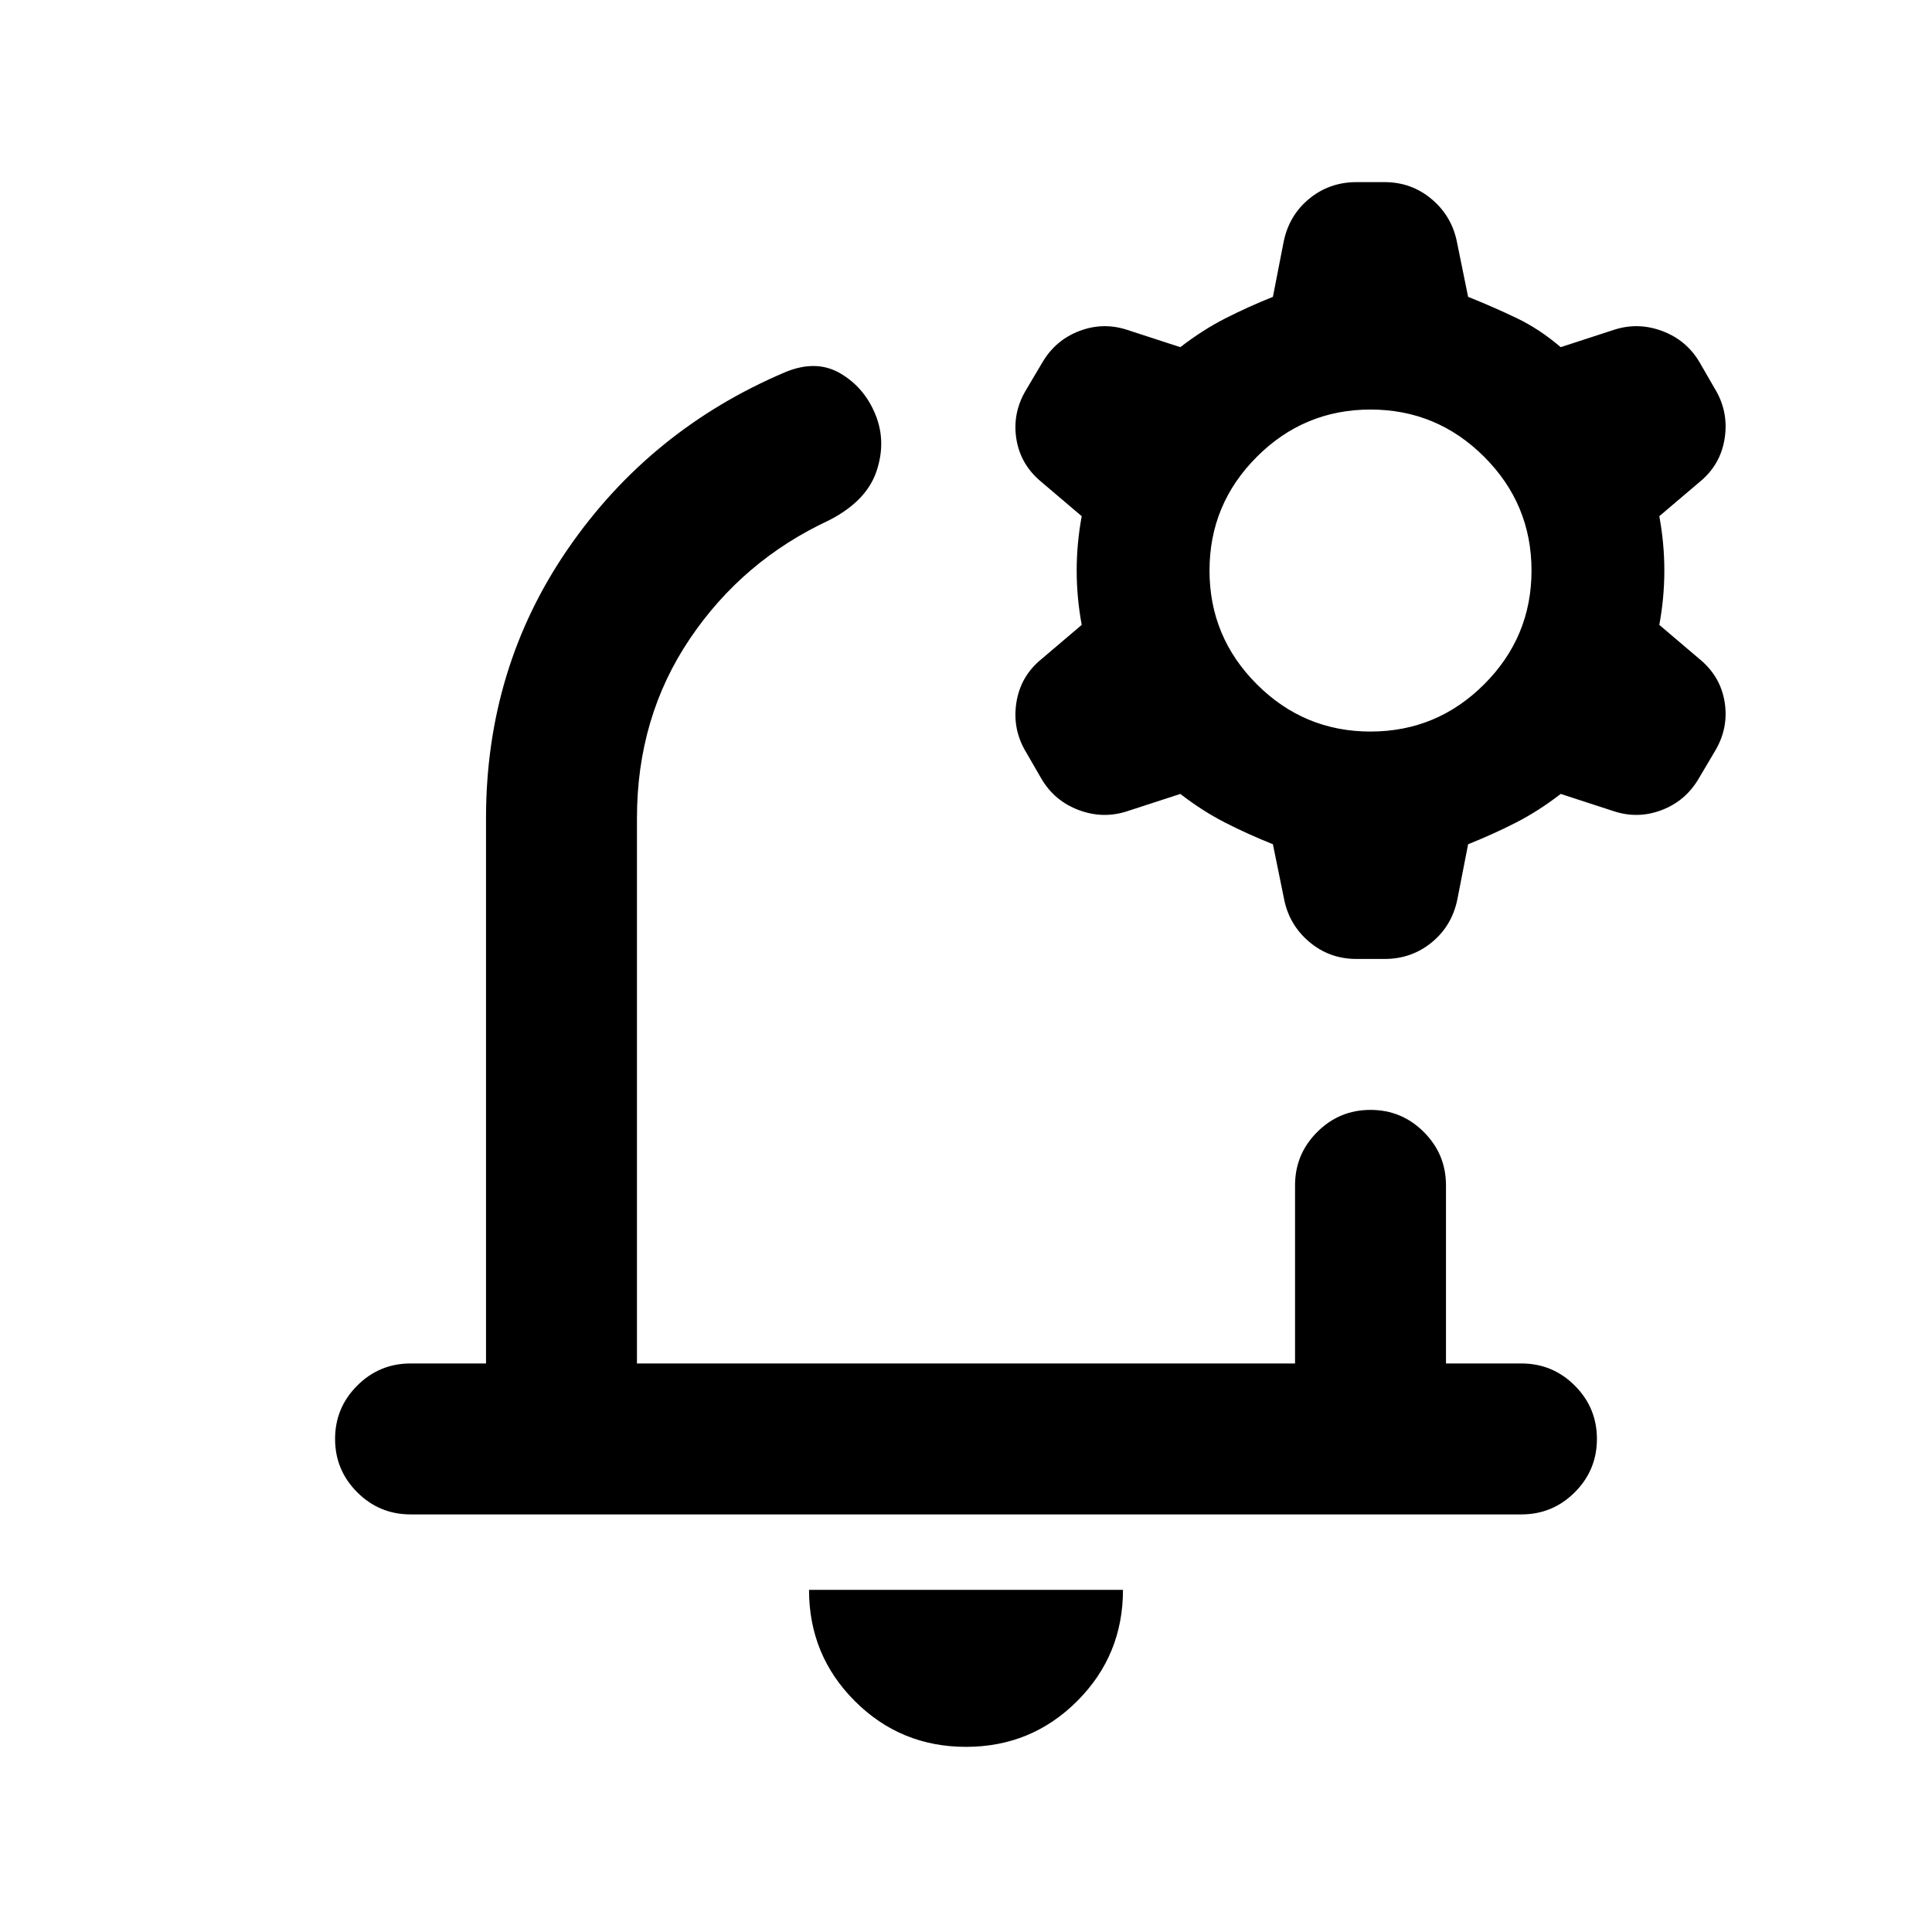 <svg xmlns="http://www.w3.org/2000/svg" height="24" viewBox="0 -960 960 960" width="24"><path d="M480-492Zm0 400q-32.5 0-55.25-22.75T402-170h156q0 32.5-22.75 55.25T480-92ZM241.5-282.5v-271q0-74.71 40.75-133.85Q323-746.5 390-775q15.5-6.5 27.5.5T435-754q5.5 13.5.5 28.25T412-701.5q-43 20-69.25 58.96-26.25 38.95-26.25 89.04v271h327V-371q0-15.5 11-26.5t26.5-11q15.5 0 26.5 11t11 26.5v88.5H756q15.5 0 26.5 11t11 26.5q0 15.5-11 26.5t-26.5 11H204q-15.5 0-26.5-11t-11-26.5q0-15.5 11-26.5t26.5-11h37.5Zm391-258q-12.5-5-23.75-10.75T586.5-565.5l-26.58 8.65Q548-553 536-557.5q-12-4.5-18.5-15.5l-7.5-13q-7-11.39-5-24.67 2-13.29 12.5-21.83l20-17q-2.5-13.5-2.5-27t2.5-27l-20-17q-10.5-8.63-12.5-21.56-2-12.94 5-24.44l8-13.5q6.5-11 18.25-15.5t23.67-.65l26.58 8.65q11-8.5 22.25-14.25t23.75-10.75l5.33-27.31q2.67-13.19 12.72-21.44 10.05-8.25 23.45-8.25h14q13.4 0 23.45 8.5 10.05 8.5 12.55 21.5l5.5 27q12.5 5 24 10.5t22 14.5l26.58-8.65Q814-800 826-795.5q12 4.5 18.5 15.5l7.5 13q7 11.39 5 24.67-2 13.29-12.5 21.83l-20 17q2.5 13.5 2.5 27t-2.5 27l20 17q10.5 8.62 12.5 21.56t-5 24.44l-8 13.5q-6.5 11-18.25 15.5t-23.67.65l-26.58-8.65q-11 8.5-22.25 14.25T729.5-540.5l-5.33 27.31q-2.67 13.19-12.72 21.44-10.05 8.25-23.45 8.25h-14q-13.4 0-23.45-8.5-10.05-8.5-12.55-21.5l-5.5-27Zm48.5-56q33 0 56.5-23.5t23.5-56.5q0-33-23.5-56.5T681-756.5q-33 0-56.5 23.5T601-676.5q0 33 23.5 56.5t56.5 23.5Z"/></svg>